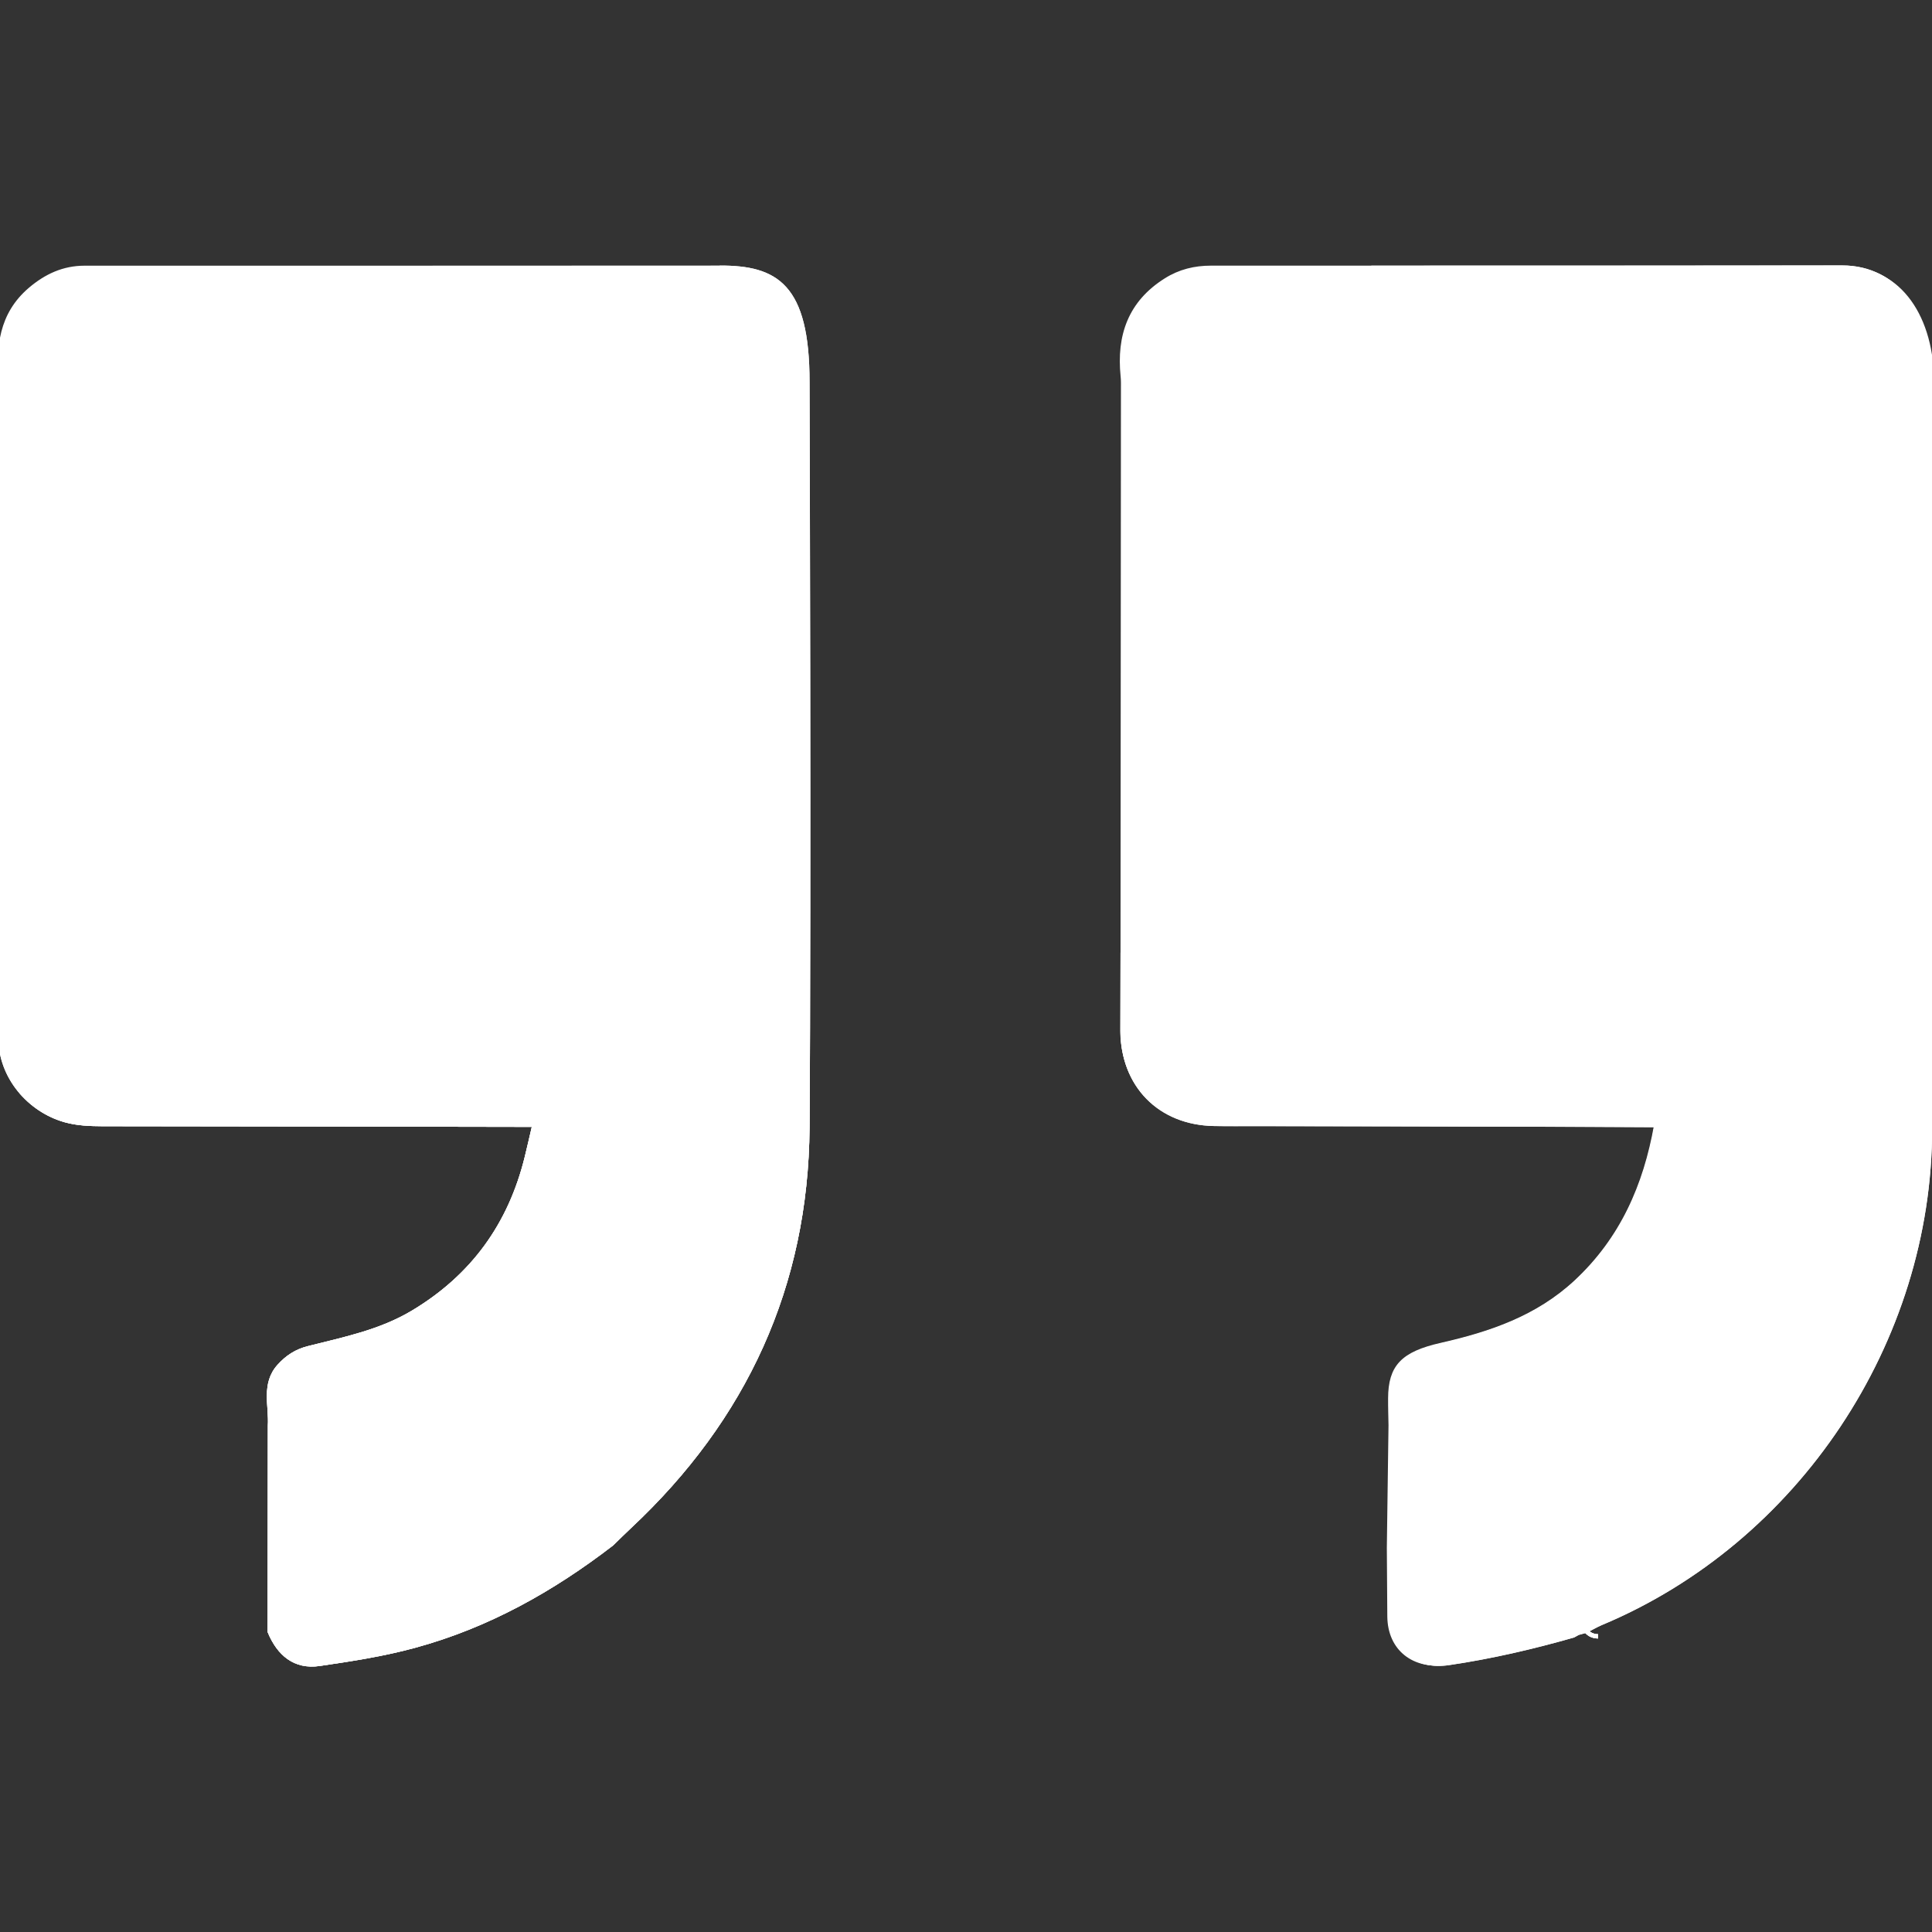 <!DOCTYPE svg PUBLIC "-//W3C//DTD SVG 1.1//EN" "http://www.w3.org/Graphics/SVG/1.1/DTD/svg11.dtd">
<!-- Uploaded to: SVG Repo, www.svgrepo.com, Transformed by: SVG Repo Mixer Tools -->
<svg height="800px" width="800px" version="1.1" id="Layer_1" xmlns="http://www.w3.org/2000/svg" xmlns:xlink="http://www.w3.org/1999/xlink" viewBox="0 0 453.118 453.118" xml:space="preserve" fill="#ffffff" stroke="#ffffff">
<rect x="0" y="0" width="453.118" height="453.118" fill="#333333" stroke="none"/>
<g id="SVGRepo_bgCarrier" stroke-width="0"/>
<g id="SVGRepo_tracerCarrier" stroke-linecap="round" stroke-linejoin="round"/>
<g id="SVGRepo_iconCarrier"> <path style="fill:#ffffff;" d="M371.982,382.453c0.816,1.008,1.816,1.296,2.816,1.328 C373.79,383.749,372.79,383.461,371.982,382.453z"/> <path style="fill:#ffffffffffff;" d="M189.374,264.421c-0.28,37.096-14.656,68.296-41.704,93.592c-1.408,1.312-2.784,2.688-4.16,4.032 c-14,10.784-29.168,19.296-46.36,23.96c-7.312,1.992-14.768,3.136-22.216,4.224c-5.768,0.856-9.512-2.36-11.672-7.576 c0.032-16.096,0.048-32.168,0.064-48.264c0.28-4.736-1.608-9.816,2.16-13.984c1.872-2.072,4-3.496,6.856-4.208 c8.392-2.12,16.904-3.816,24.544-8.4c14.064-8.432,22.832-20.608,26.704-36.472c0.608-2.496,1.184-5.016,1.768-7.528 c-33.8-0.064-67.576-0.128-101.344-0.16c-2.92-0.016-5.816-0.12-8.672-0.904c-8.592-2.392-15.184-10.28-15.216-19.2 c-0.048-51.296,0.048-102.6,0.096-153.904c-0.72-8.184,0-15.872,6.856-21.736c3.72-3.168,7.832-5.08,12.736-5.08 c49.672-0.016,99.344,0.016,149.016-0.032c13.144-0.024,20.544,4.096,20.544,26.84C189.374,93.405,189.79,208.533,189.374,264.421z"/> <path style="fill:#ffffff99CE61;" d="M168.822,62.781c13.144-0.024,20.544,4.096,20.544,26.84c0,3.784,0.424,118.904,0,174.8 c-0.28,37.096-14.656,68.296-41.704,93.592c-1.408,1.312-2.784,2.688-4.16,4.032c-14,10.784-29.168,19.296-46.36,23.96 c-7.312,1.992-14.768,3.136-22.216,4.224c-5.768,0.856-9.512-2.36-11.672-7.576c0.032-16.096,0.048-32.168,0.064-48.264 c0.28-4.736-1.608-9.816,2.16-13.984c1.872-2.072,4-3.496,6.856-4.208c8.392-2.12,16.904-3.816,24.544-8.4 c14.064-8.432,22.832-20.608,26.704-36.472c0.608-2.496,1.184-5.016,1.768-7.528c-33.8-0.064-67.576-0.128-101.344-0.16 c-2.92-0.016-5.816-0.12-8.672-0.904c-8.592-2.392-15.184-10.28-15.216-19.2"/> <path style="fill:#ffffff;" d="M78.774,262.829c-24.968,0-49.28-1.968-72.72-5.608c2.544,2.56,5.728,4.528,9.28,5.512 c2.856,0.792,5.752,0.888,8.672,0.904c33.768,0.032,67.544,0.096,101.344,0.16c-0.576,2.512-1.16,5.032-1.768,7.528 c-3.872,15.856-12.64,28.04-26.704,36.472c-7.64,4.584-16.16,6.28-24.544,8.4c-2.856,0.72-4.984,2.144-6.856,4.208 c-3.768,4.168-1.872,9.248-2.16,13.984c-0.016,16.096-0.032,32.168-0.064,48.264c2.16,5.216,5.904,8.44,11.672,7.576 c7.456-1.096,14.904-2.232,22.216-4.224c17.184-4.664,32.36-13.176,46.36-23.96c1.376-1.344,2.752-2.72,4.16-4.032 c27.048-25.296,41.424-56.496,41.704-93.592c0.032-4.544,0.064-9.528,0.08-14.776C154.758,258.149,117.55,262.829,78.774,262.829z"/> <path style="fill:#ffffffffffff;" d="M452.654,264.677c-0.032,50.024-31.248,96.84-77.28,116.048c-1.16,0.512-2.248,1.152-3.392,1.736 c0.816,1.008,1.816,1.296,2.816,1.328c-1-0.032-2-0.32-2.816-1.328c0,0-1.264,0.344-1.904,0.52c-0.344,0.192-0.72,0.416-1.08,0.6 c-9.608,2.744-19.312,5-29.232,6.456c-7.544,1.12-13.264-3.168-13.36-10.816c-0.08-5.352-0.128-10.72-0.168-16.08 c0.112-9.592,0.184-19.184,0.296-28.784c-0.048-2.112-0.128-4.216-0.128-6.312c0.016-7.376,2.84-10.496,11.968-12.576 c11.56-2.656,22.456-6.416,31.44-14.8c10.816-10.088,16.264-22.664,18.752-36.88c-31.2-0.064-62.408-0.12-93.624-0.168 c-3.392-0.008-6.8,0.04-10.184-0.024c-12.752-0.208-21.472-9.056-21.472-21.92c0.016-50.672,0.096-101.32,0.112-151.992 c0-0.496-0.032-0.976-0.08-1.464c-0.968-9.488,1.736-17.248,10.128-22.512c3.264-2.064,6.8-2.904,10.544-2.904 c49.36-0.032,98.688,0.016,148.048-0.048c13.144-0.016,20.624,11.632,20.624,26.928C452.654,96.725,452.702,208.677,452.654,264.677 z"/> <path style="fill:#ffffff99CE61;" d="M321.606,62.797c49.36-0.032,61.064,0.016,110.424-0.048c13.144-0.016,20.624,11.632,20.624,26.928 c0,7.04,0.048,118.992,0,174.992c-0.032,50.024-31.248,96.84-77.28,116.048c-1.16,0.512-2.248,1.152-3.392,1.736 c0.816,1.008,1.816,1.296,2.816,1.328c-1-0.032-2-0.32-2.816-1.328c0,0-1.264,0.344-1.904,0.52c-0.344,0.192-0.72,0.416-1.08,0.6 c-9.608,2.744-19.312,5-29.232,6.456c-7.544,1.12-13.264-3.168-13.36-10.816c-0.08-5.352-0.128-10.72-0.168-16.08 c0.112-9.592,0.184-19.184,0.296-28.784c-0.048-2.112-0.128-4.216-0.128-6.312c0.016-7.376,2.84-10.496,11.968-12.576 c11.56-2.656,22.456-6.416,31.44-14.8c10.816-10.088,16.264-22.664,18.752-36.88c-31.2-0.064-62.408-0.12-93.624-0.168 c-3.392-0.008-6.8,0.04-10.184-0.024c-12.752-0.208-21.472-9.056-21.472-21.92"/> <path style="fill:#ffffff;" d="M453.118,90.005c0.048-15.296-7.392-26.968-20.528-27c-6.456-0.008-12.888-0.04-19.344-0.056 c-16.184,67.424-72.032,125.144-149.952,160.776c-0.016,5.872-0.048,11.76-0.064,17.632c-0.048,12.864,8.64,21.744,21.392,21.992 c3.392,0.08,6.8,0.04,10.184,0.064c31.216,0.16,62.424,0.32,93.624,0.488c-2.528,14.216-8.032,26.776-18.872,36.832 c-9.016,8.344-19.92,12.064-31.496,14.688c-9.136,2.048-11.976,5.16-12.008,12.528c-0.016,2.096,0.064,4.2,0.096,6.312 c-0.144,9.592-0.248,19.184-0.392,28.784c0.032,5.36,0.064,10.728,0.112,16.08c0.08,7.64,5.784,11.952,13.328,10.856 c9.928-1.424,19.64-3.64,29.256-6.36c0.368-0.184,0.744-0.4,1.088-0.592c0.64-0.168,1.904-0.512,1.904-0.512 c1.144-0.576,2.232-1.208,3.392-1.72c46.096-19.048,77.488-65.768,77.68-115.784C452.758,209.005,453.102,97.053,453.118,90.005z"/> </g>
</svg>